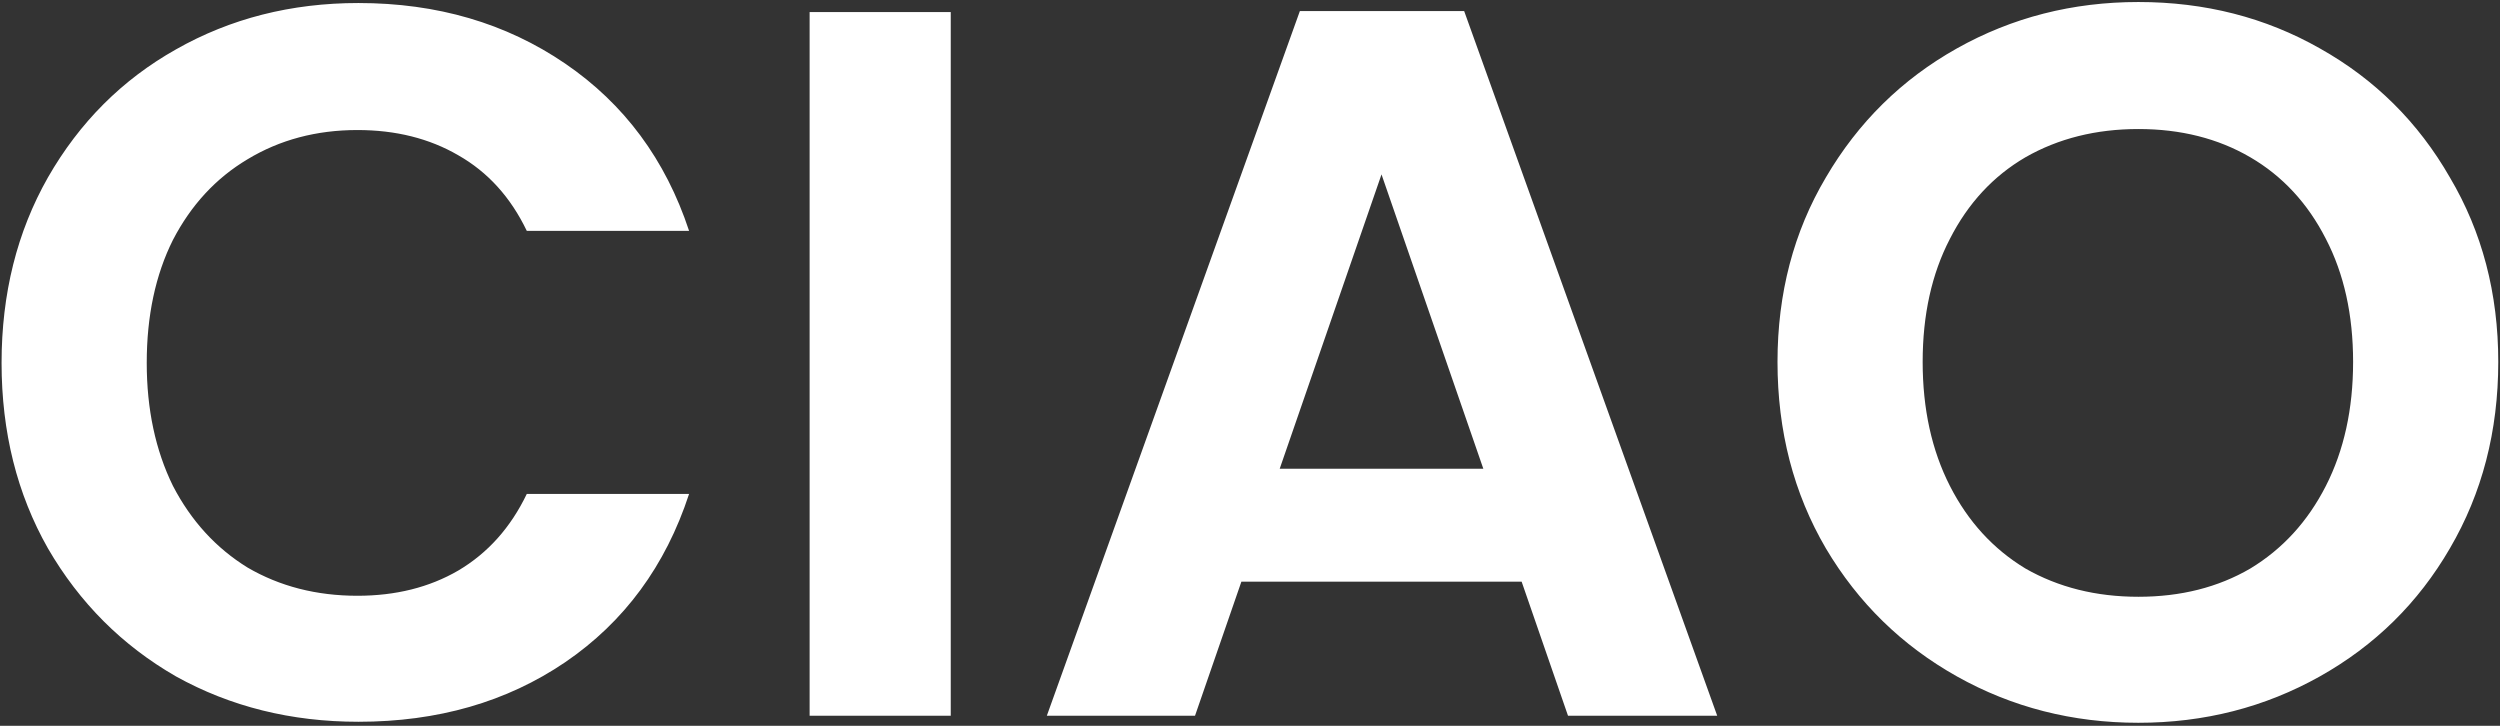 <svg width="496" height="144" viewBox="0 0 496 144" fill="none" xmlns="http://www.w3.org/2000/svg">
<rect x="0" y="0" width="496" height="144" fill="#333333" stroke="none"/>
<path d="M0.312 72C0.312 58.267 3.379 46 9.512 35.2C15.779 24.267 24.246 15.8 34.913 9.8C45.712 3.667 57.779 0.6 71.112 0.6C86.713 0.6 100.379 4.6 112.113 12.6C123.846 20.6 132.046 31.667 136.713 45.8H104.513C101.313 39.133 96.779 34.133 90.912 30.8C85.179 27.467 78.513 25.8 70.912 25.8C62.779 25.8 55.513 27.733 49.112 31.6C42.846 35.333 37.913 40.667 34.312 47.6C30.846 54.533 29.113 62.667 29.113 72C29.113 81.2 30.846 89.333 34.312 96.4C37.913 103.333 42.846 108.733 49.112 112.6C55.513 116.333 62.779 118.2 70.912 118.2C78.513 118.2 85.179 116.533 90.912 113.2C96.779 109.733 101.313 104.667 104.513 98H136.713C132.046 112.267 123.846 123.4 112.113 131.4C100.513 139.267 86.846 143.2 71.112 143.2C57.779 143.2 45.712 140.2 34.913 134.2C24.246 128.067 15.779 119.6 9.512 108.8C3.379 98 0.312 85.733 0.312 72ZM188.628 2.4V142H160.628V2.4H188.628ZM301.892 115.4H246.292L237.092 142H207.692L257.892 2.2H290.492L340.692 142H311.092L301.892 115.4ZM294.292 93L274.092 34.6L253.892 93H294.292ZM424.256 143.4C411.19 143.4 399.19 140.333 388.256 134.2C377.323 128.067 368.656 119.6 362.256 108.8C355.856 97.867 352.656 85.533 352.656 71.8C352.656 58.2 355.856 46 362.256 35.2C368.656 24.267 377.323 15.733 388.256 9.6C399.19 3.467 411.19 0.4 424.256 0.4C437.456 0.4 449.456 3.467 460.256 9.6C471.19 15.733 479.79 24.267 486.056 35.2C492.456 46 495.656 58.2 495.656 71.8C495.656 85.533 492.456 97.867 486.056 108.8C479.79 119.6 471.19 128.067 460.256 134.2C449.323 140.333 437.323 143.4 424.256 143.4ZM424.256 118.4C432.656 118.4 440.056 116.533 446.456 112.8C452.856 108.933 457.856 103.467 461.456 96.4C465.056 89.333 466.856 81.133 466.856 71.8C466.856 62.467 465.056 54.333 461.456 47.4C457.856 40.333 452.856 34.933 446.456 31.2C440.056 27.467 432.656 25.6 424.256 25.6C415.856 25.6 408.39 27.467 401.856 31.2C395.456 34.933 390.456 40.333 386.856 47.4C383.256 54.333 381.456 62.467 381.456 71.8C381.456 81.133 383.256 89.333 386.856 96.4C390.456 103.467 395.456 108.933 401.856 112.8C408.39 116.533 415.856 118.4 424.256 118.4Z" fill="white"/>
</svg>
